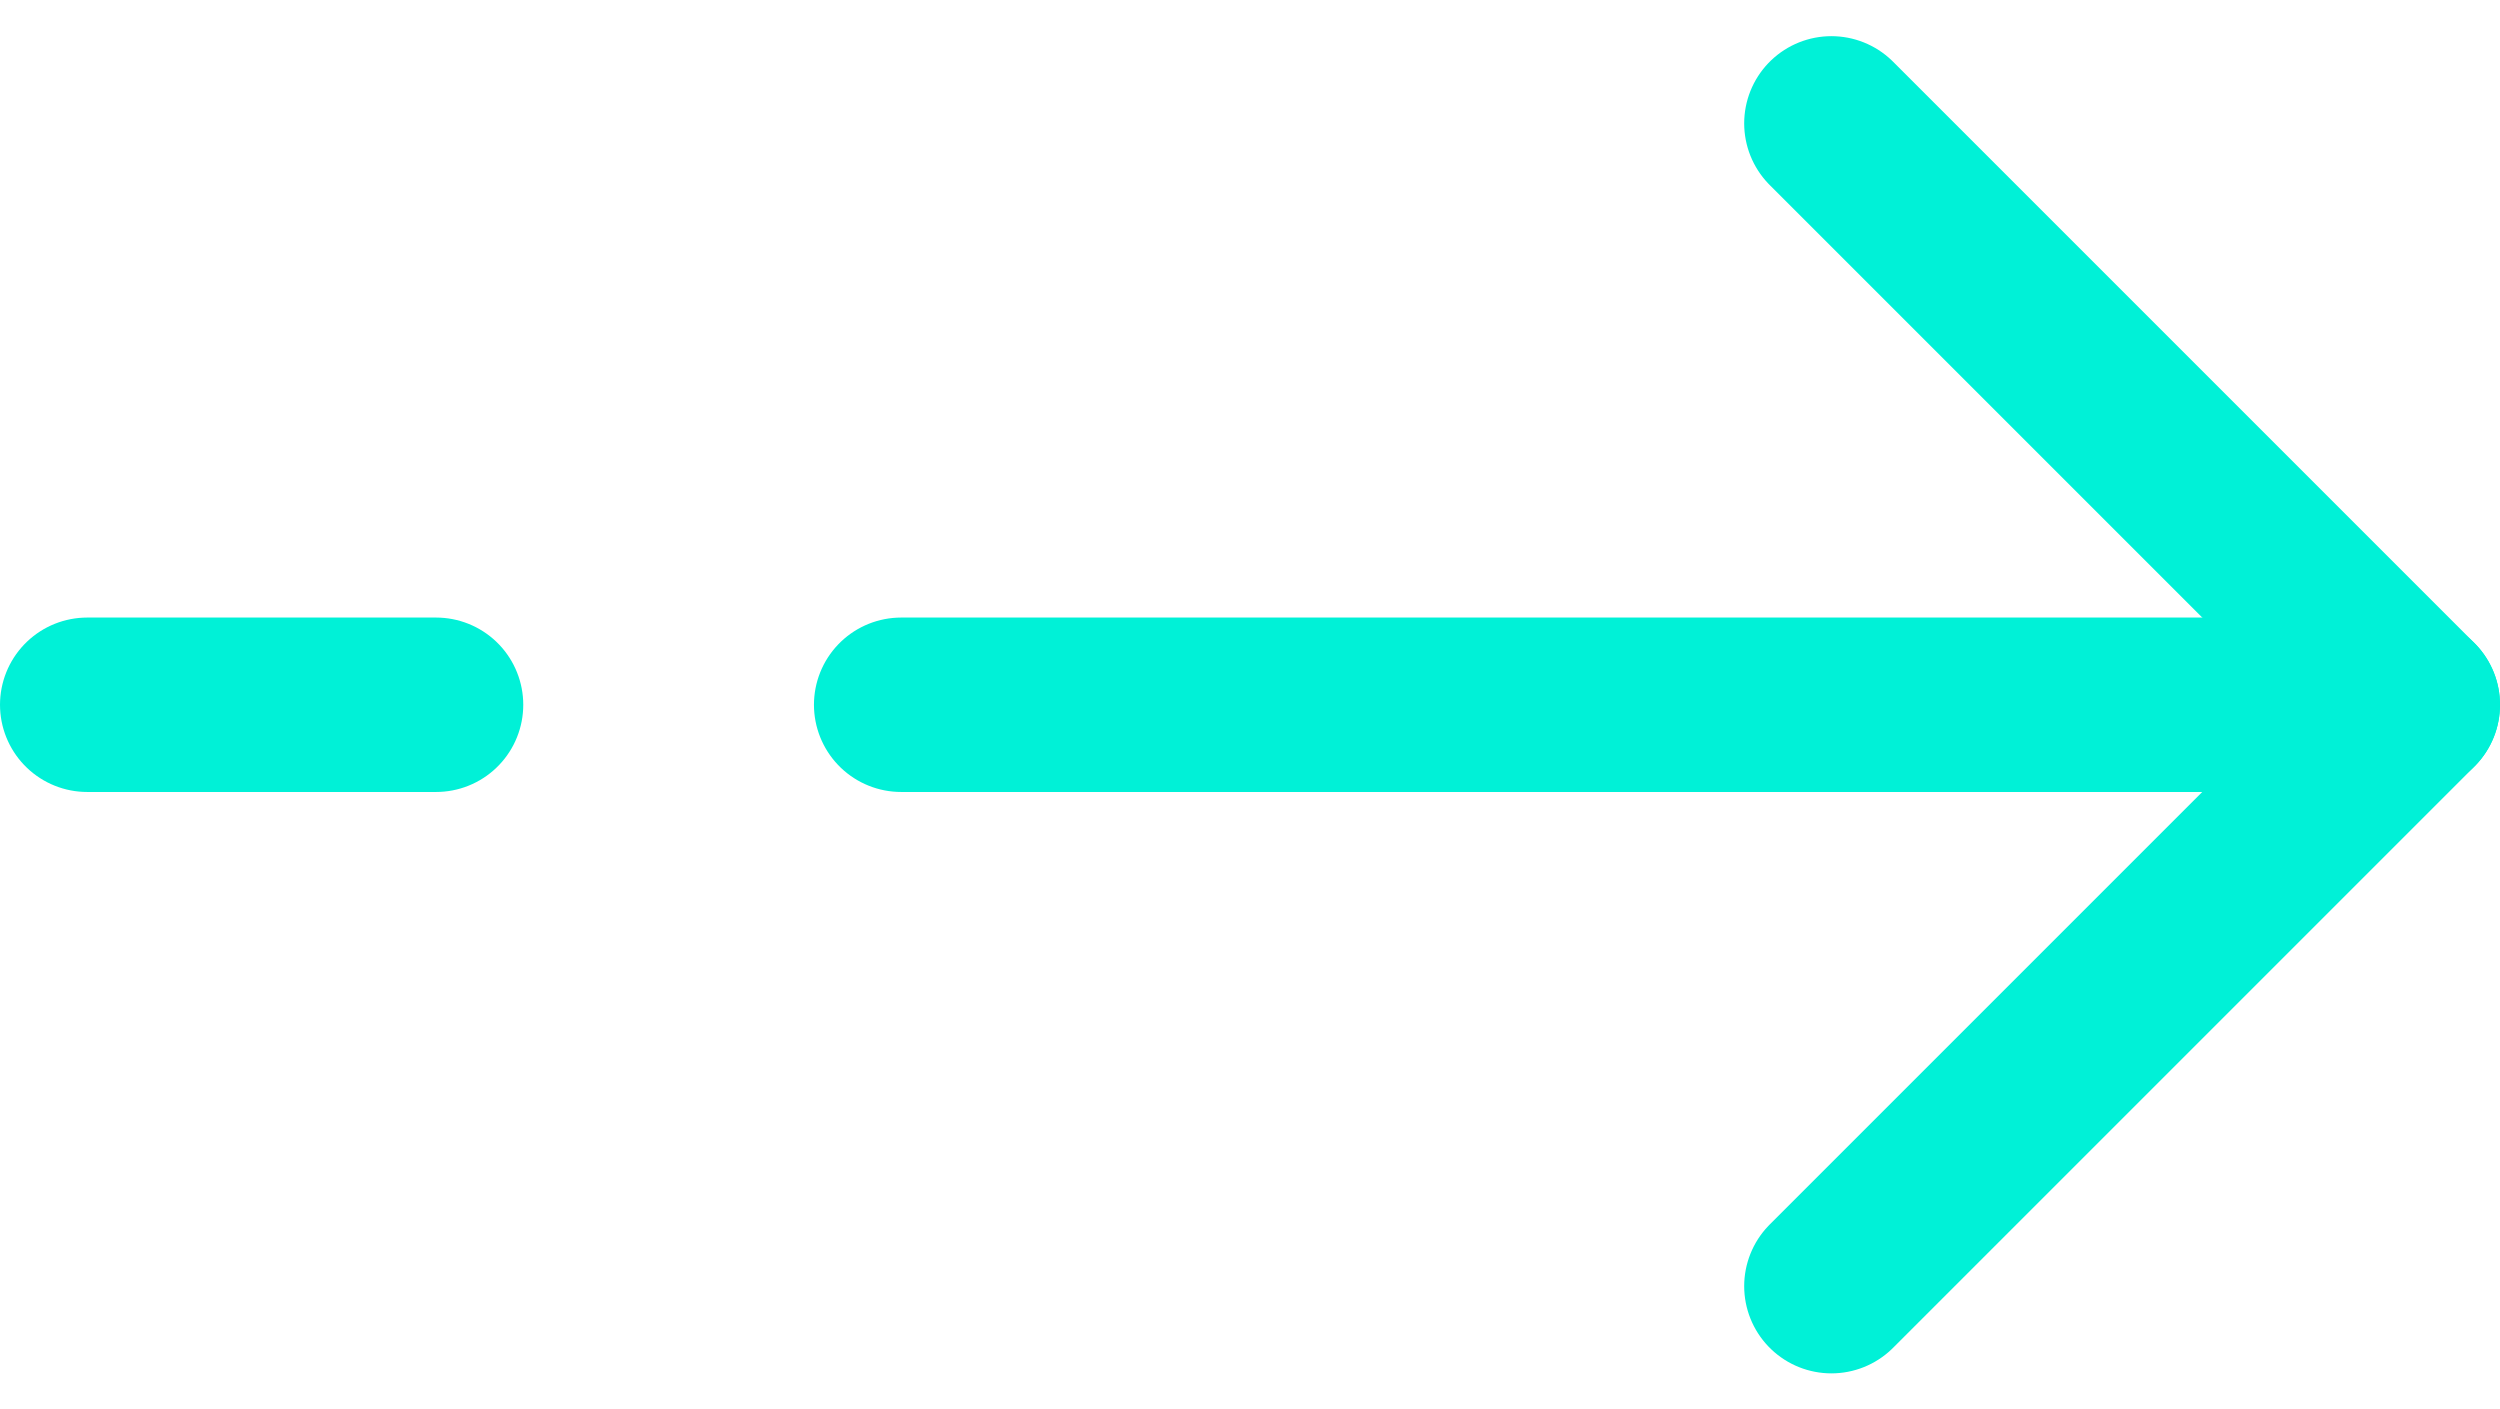 <svg xmlns="http://www.w3.org/2000/svg" width="21.5" height="12.121" viewBox="0 0 21.5 12.121">
  <g id="Group_25" data-name="Group 25" transform="translate(-13.25 -3.939)">
    <g id="Group_26" data-name="Group 26">
      <path id="Path_9" data-name="Path 9" d="M29,5l5,5-5,5" fill="none" stroke="#00f1d7" stroke-linecap="round" stroke-linejoin="round" stroke-width="1.5"/>
      <line id="Line_1" data-name="Line 1" x2="13" transform="translate(21 10)" fill="none" stroke="#00f1d7" stroke-linecap="round" stroke-linejoin="round" stroke-width="1.5"/>
      <line id="Line_2" data-name="Line 2" x2="3" transform="translate(14 10)" fill="none" stroke="#00f1d7" stroke-linecap="round" stroke-linejoin="round" stroke-width="1.5"/>
    </g>
  </g>
</svg>
